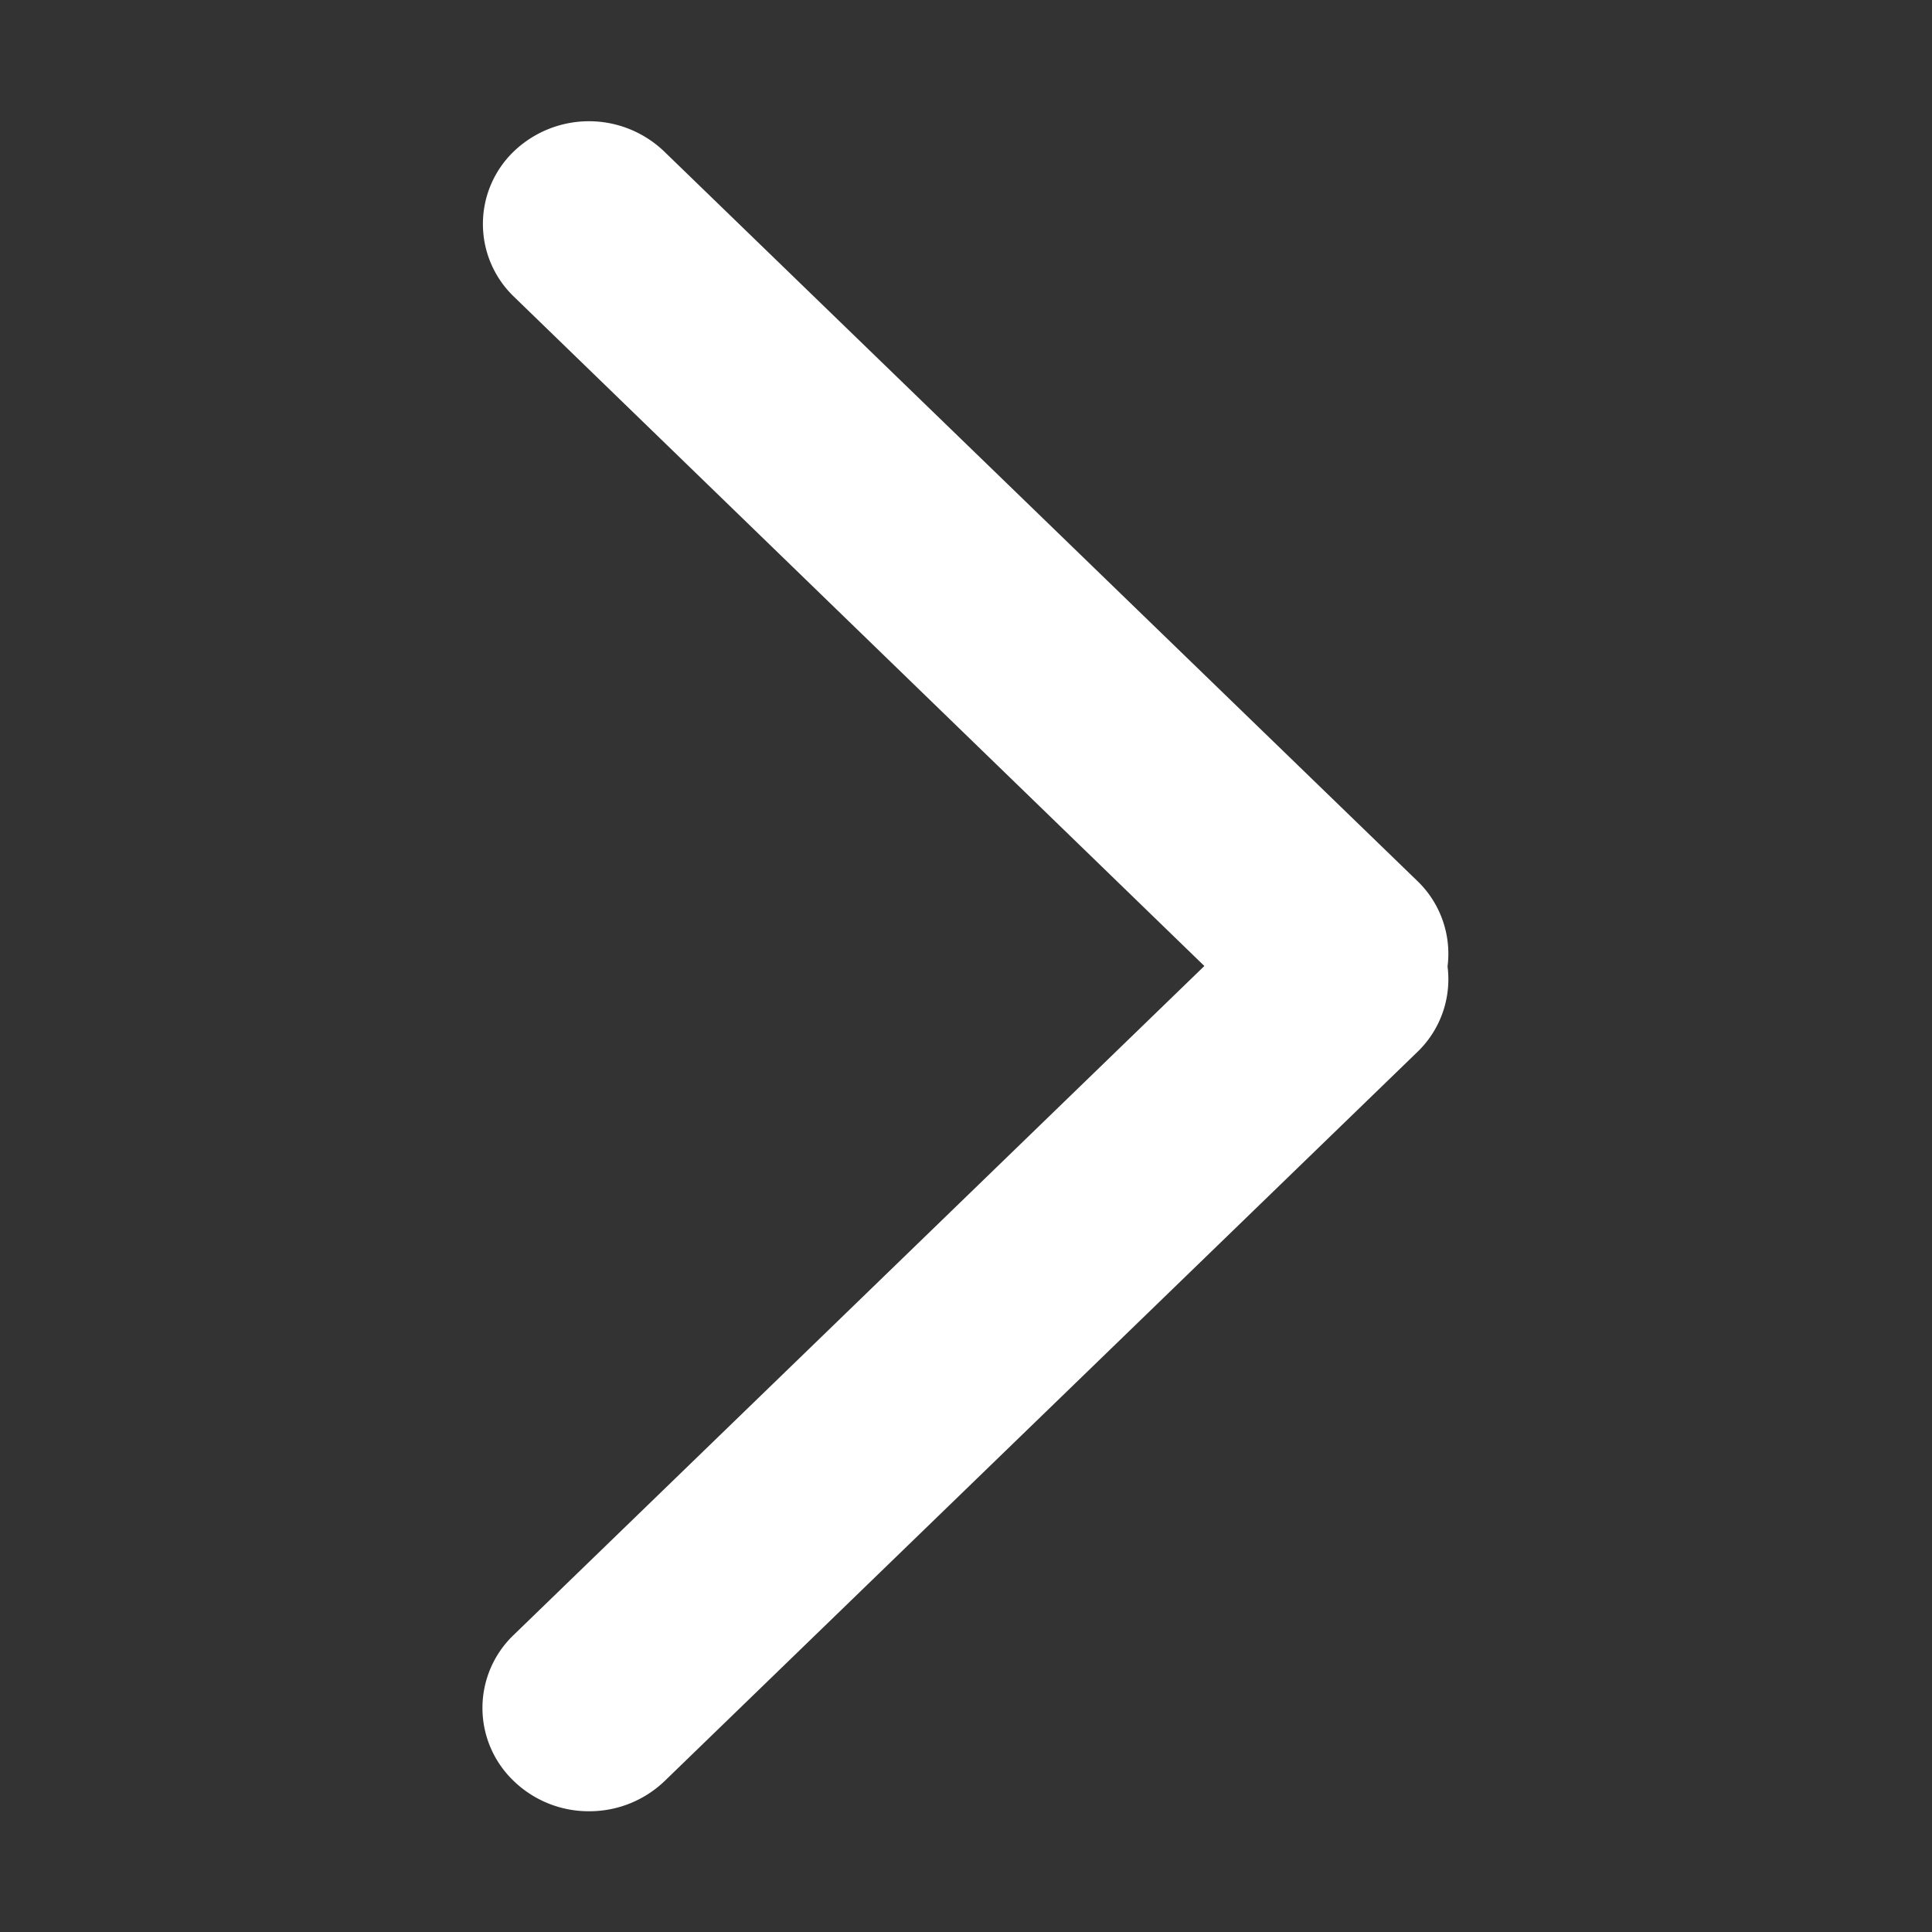 <svg xmlns="http://www.w3.org/2000/svg" width="16" height="16" viewBox="0 0 16 16">
    <rect x="0" y="0" width="16" height="16" fill="#333333" stroke="none"/>
    <g data-name="그룹 13251">
        <path data-name="합치기 1" d="M-.4 15.094a.836.836 0 0 1 0-1.209l5.72-5.54L-.4 2.8a.834.834 0 0 1 0-1.2.9.9 0 0 1 1.247 0l6.236 6.04a.836.836 0 0 1 .251.709.835.835 0 0 1-.251.709L.851 15.094a.9.9 0 0 1-.624.251.893.893 0 0 1-.627-.251z" transform="translate(4.654 -.345)" style="fill:#fff"/>
    </g>
</svg>
